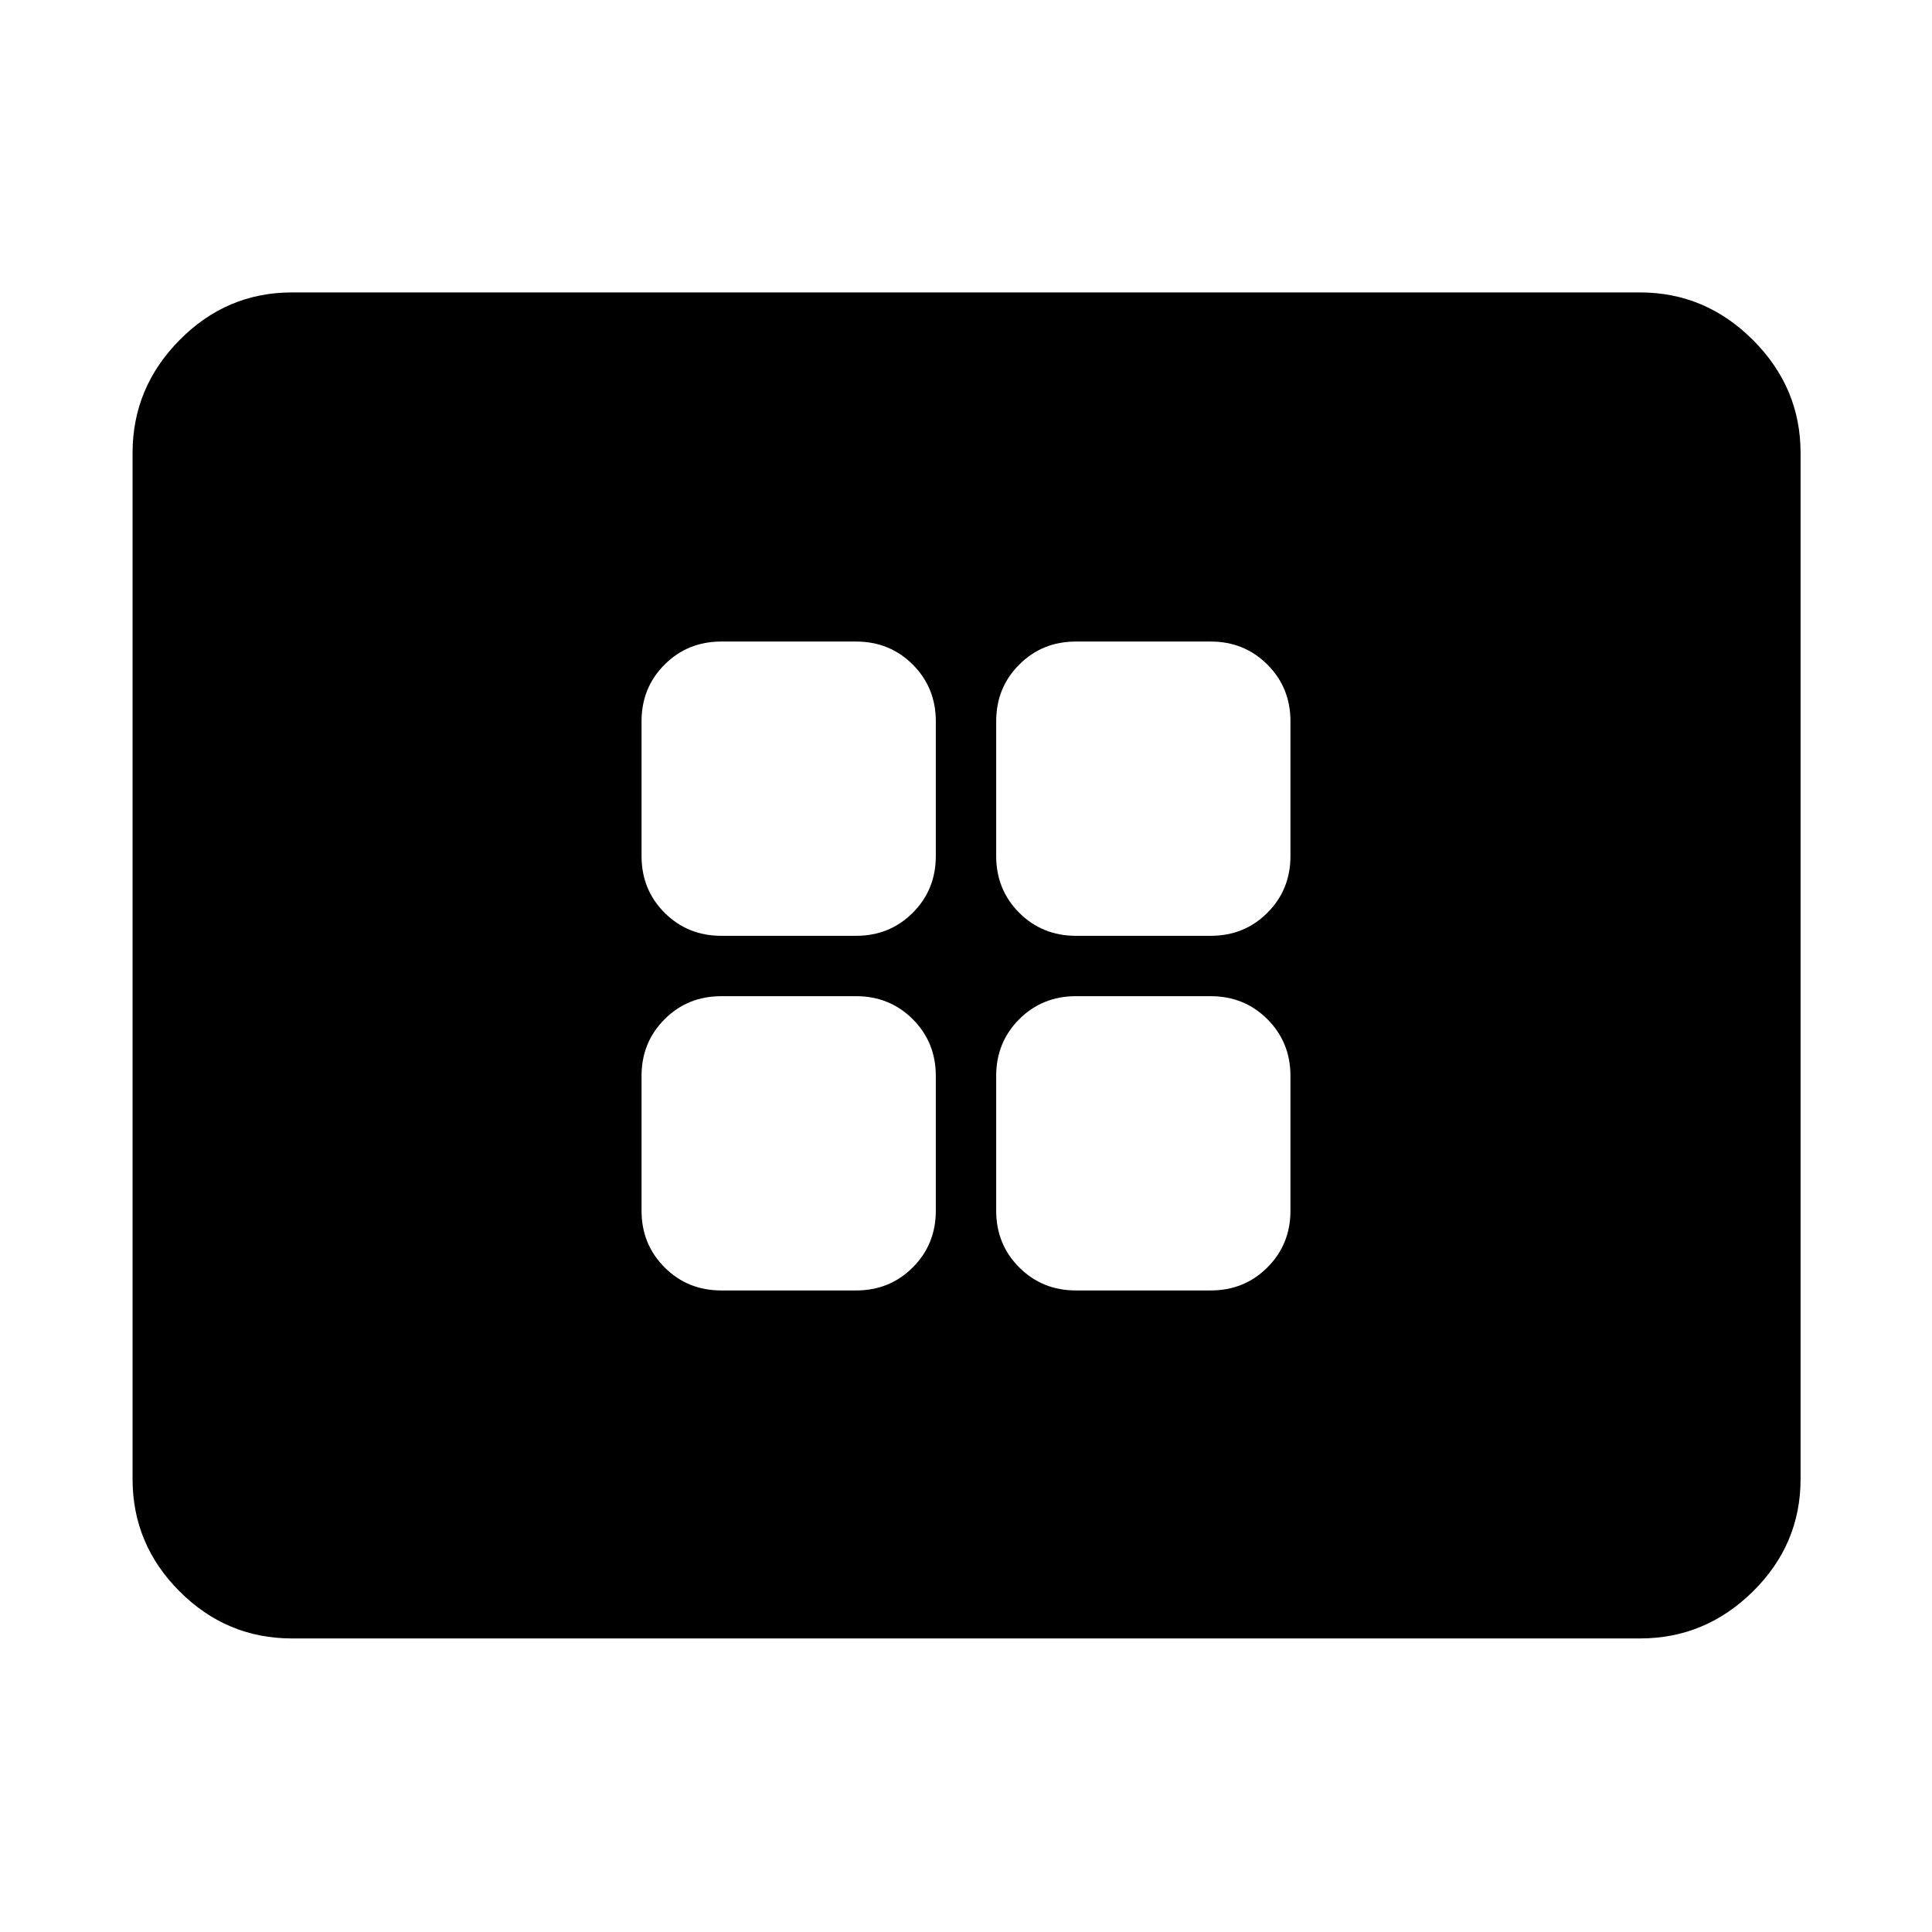 <svg xmlns="http://www.w3.org/2000/svg" width="48" height="48" viewBox="0 -960 960 960"><path d="M358.391-318.782h67q16.707 0 28.158-11.452Q465-341.685 465-358.391v-67q0-16.707-11.451-28.158T425.391-465h-67q-16.706 0-28.157 11.451-11.452 11.451-11.452 28.158v67q0 16.706 11.452 28.157 11.451 11.452 28.157 11.452Zm0-176.218h67q16.707 0 28.158-11.451T465-534.609v-67q0-16.706-11.451-28.157-11.451-11.452-28.158-11.452h-67q-16.706 0-28.157 11.452-11.452 11.451-11.452 28.157v67q0 16.707 11.452 28.158Q341.685-495 358.391-495Zm176.218 176.218h67q16.706 0 28.157-11.452 11.452-11.451 11.452-28.157v-67q0-16.707-11.452-28.158Q618.315-465 601.609-465h-67q-16.707 0-28.158 11.451T495-425.391v67q0 16.706 11.451 28.157 11.451 11.452 28.158 11.452Zm0-176.218h67q16.706 0 28.157-11.451 11.452-11.451 11.452-28.158v-67q0-16.706-11.452-28.157-11.451-11.452-28.157-11.452h-67q-16.707 0-28.158 11.452Q495-618.315 495-601.609v67q0 16.707 11.451 28.158T534.609-495ZM145.087-145.869q-32.478 0-55.848-23.37-23.37-23.37-23.37-55.848v-509.826q0-32.478 23.37-56.131 23.37-23.652 55.848-23.652h669.826q32.478 0 56.131 23.652 23.652 23.653 23.652 56.131v509.826q0 32.478-23.652 55.848-23.653 23.37-56.131 23.37H145.087Z"/></svg>